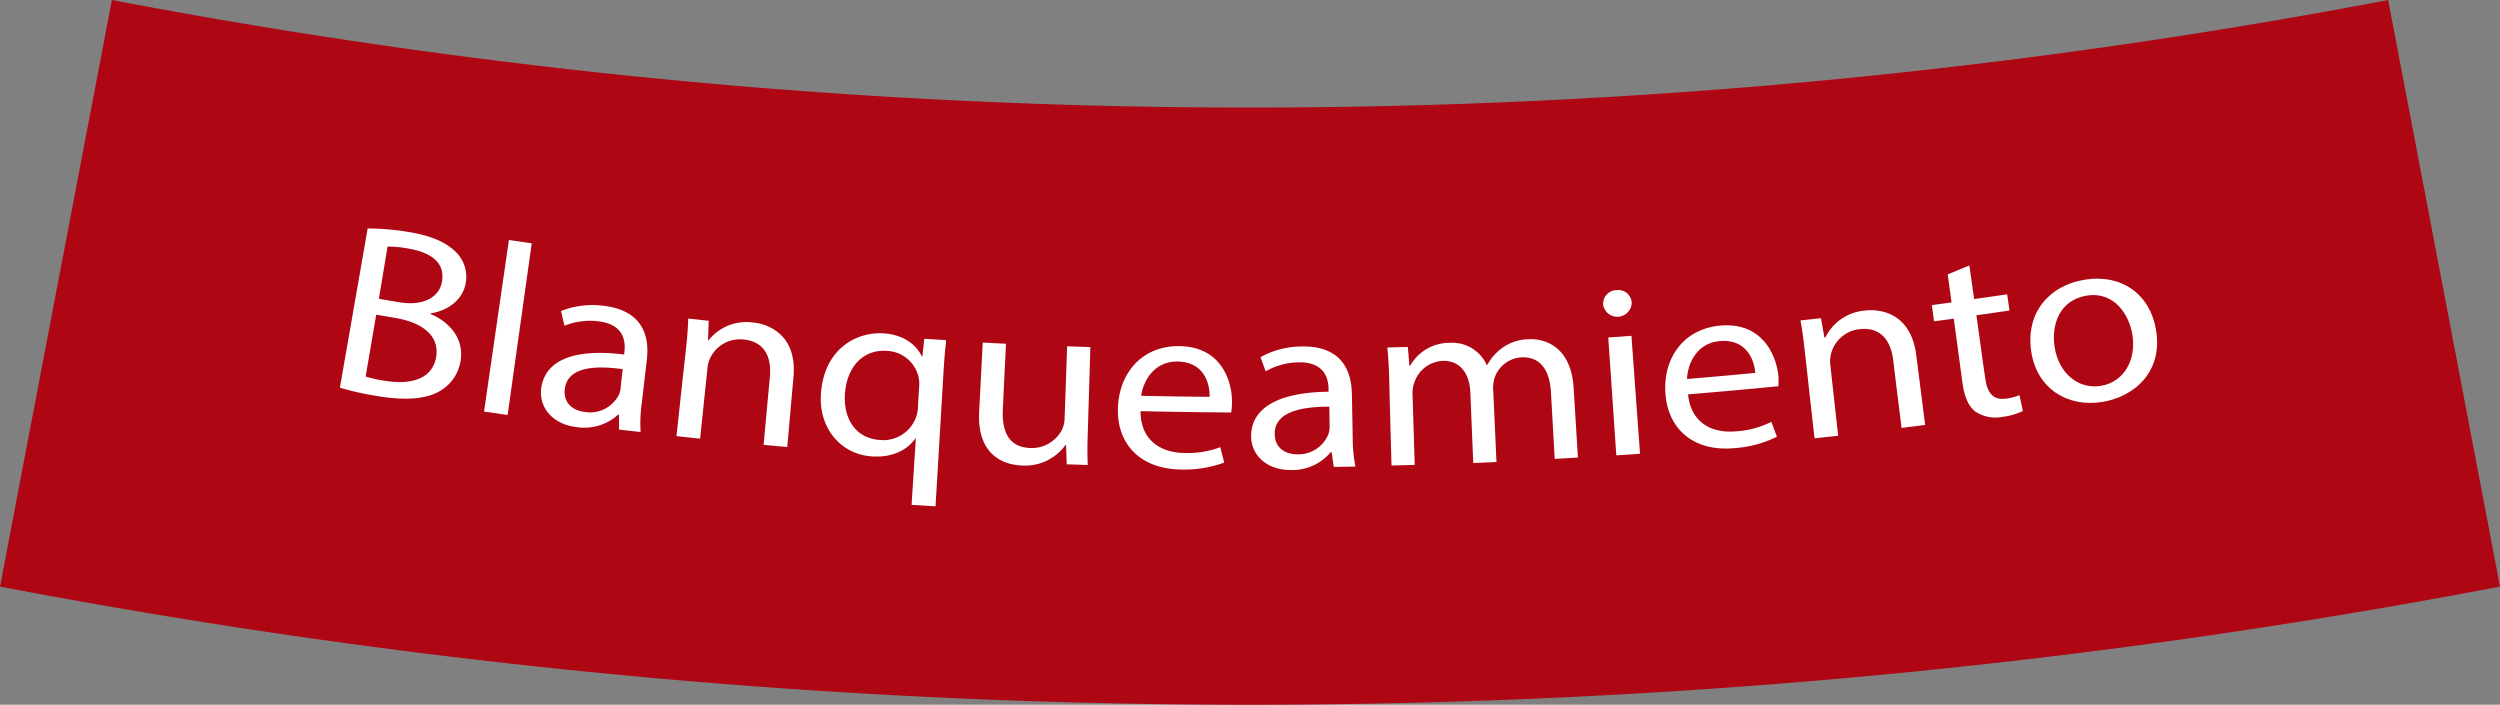<svg id="Capa_1" data-name="Capa 1" xmlns="http://www.w3.org/2000/svg" viewBox="0 0 487.56 137.44"><rect x="0" y="0" width="487.56" height="137.44" fill="#808080" stroke="none"/><defs><style>.cls-1{fill:#af0614;}.cls-2{fill:#fff;}</style></defs><path class="cls-1" d="M487.56,114.4A1301.21,1301.21,0,0,1,0,114.4Q10.91,57.22,21.82,0A1184.81,1184.81,0,0,0,465.75,0l21.81,114.4"/><path class="cls-2" d="M71.7,44.56a48.74,48.74,0,0,1,8.14.71c4.39.73,7.11,2,9,3.81a6.78,6.78,0,0,1,2,6.05c-.47,3-3.08,5.4-6.92,6v.09c3.16,1.28,6.63,4.36,5.92,9.07a8.21,8.21,0,0,1-3.94,5.9c-2.69,1.66-6.88,2-12.61,1a55.81,55.81,0,0,1-7-1.58Zm2.19,13.71c1.62.28,2.42.42,4,.68,4.71.78,7.84-1,8.32-4.1.59-3.72-2.23-5.65-6.68-6.39a20.78,20.78,0,0,0-3.95-.37ZM71.31,73.44a25.62,25.62,0,0,0,3.76.82c4.68.78,9.24-.09,10-4.7.68-4.33-3.1-6.75-8-7.56l-3.7-.63Z"/><path class="cls-2" d="M99.25,46.81l4.45.64L99,80.93l-4.6-.66Z"/><path class="cls-2" d="M120.72,83.78c0-1.17,0-1.76,0-2.93l-.16,0a9.78,9.78,0,0,1-8.16,2.44c-5.13-.66-7.3-4.28-6.85-7.58.75-5.52,6.52-7.78,16.16-6.57l.06-.47c.23-1.89.08-5.35-5-6a13.44,13.44,0,0,0-6.69.85c-.27-1.15-.4-1.72-.66-2.87a16.8,16.8,0,0,1,8.4-1c7.57.95,8.86,5.92,8.33,10.51l-1,8.56a28.8,28.8,0,0,0-.22,5.53ZM121.45,72c-5-.7-10.7-.63-11.29,3.81-.35,2.69,1.46,4.22,3.81,4.52a6.29,6.29,0,0,0,6.58-3.07A3.9,3.9,0,0,0,121,76C121.16,74.4,121.26,73.61,121.45,72Z"/><path class="cls-2" d="M133.75,68.35c.26-2.36.42-4.31.47-6.22l4,.43c-.06,1.52-.08,2.29-.14,3.81h.1a9.45,9.45,0,0,1,8.66-3.48c3.43.34,8.6,2.71,7.91,10.59-.49,5.48-.73,8.22-1.21,13.7l-4.62-.41c.49-5.29.73-7.94,1.22-13.23.35-3.7-.86-6.91-5.13-7.33a6.44,6.44,0,0,0-6.52,3.64,5.73,5.73,0,0,0-.51,1.92c-.58,5.51-.86,8.26-1.44,13.78-1.85-.2-2.77-.29-4.61-.5C132.66,78.38,133,75,133.75,68.35Z"/><path class="cls-2" d="M178.61,85.52h-.1C177,87.7,174,89.33,169.94,89c-5.94-.43-10.4-5.48-9.82-12.46.71-8.59,7-11.89,12.27-11.52,3.85.27,6.3,2.19,7.4,4.51h.1c.15-1.38.22-2.07.37-3.46l4.27.27c-.22,1.94-.39,3.93-.53,6.31l-1.55,26.1-4.67-.29C178.11,93.3,178.28,90.71,178.61,85.52Zm.65-10.13a6.92,6.92,0,0,0-.1-1.77A6.59,6.59,0,0,0,173,68.43c-4.69-.33-7.8,3.1-8.21,8.28-.35,4.55,1.75,8.74,6.83,9.1a6.79,6.79,0,0,0,6.9-4.12,6.63,6.63,0,0,0,.49-2C179.09,78,179.15,77.12,179.26,75.39Z"/><path class="cls-2" d="M212.14,84.39c-.08,2.38-.09,4.48,0,6.29l-4.1-.13c-.06-1.51-.08-2.26-.13-3.77h-.11a9.69,9.69,0,0,1-8.57,4c-4-.18-8.69-2.42-8.27-10.51l.7-13.46,4.53.23c-.24,5.1-.37,7.65-.61,12.75-.21,4.37,1.12,7.4,5.32,7.58a6.63,6.63,0,0,0,6.22-3.57,5.6,5.6,0,0,0,.5-2.13l.5-14.13,4.53.15C212.45,74.34,212.35,77.69,212.14,84.39Z"/><path class="cls-2" d="M222.43,80.19c0,5.66,3.93,8.09,8.55,8.15a17.8,17.8,0,0,0,7-1.13c.31,1.2.46,1.8.77,3a22.26,22.26,0,0,1-8.49,1.35c-7.85-.11-12.41-4.92-12.24-11.87s4.75-12.29,12-12.19c8.13.12,10.27,6.71,10.25,10.95a14.63,14.63,0,0,1-.16,2C233.06,80.38,229.52,80.34,222.43,80.19Zm13.47-2.8c.07-2.67-1.13-6.81-6.24-6.88-4.59-.07-6.69,3.78-7.11,6.68C227.89,77.3,230.56,77.34,235.9,77.39Z"/><path class="cls-2" d="M260.11,91.06c-.17-1.16-.25-1.74-.42-2.9h-.15a9.73,9.73,0,0,1-7.75,3.51c-5.16,0-7.8-3.26-7.79-6.59,0-5.57,5.4-8.59,15.1-8.68v-.48c0-1.9-.65-5.31-5.76-5.26a13.45,13.45,0,0,0-6.5,1.75c-.41-1.11-.62-1.66-1-2.76A16.69,16.69,0,0,1,254,67.57c7.62-.08,9.56,4.67,9.65,9.29.07,3.45.1,5.17.16,8.62a29.1,29.1,0,0,0,.53,5.51Zm-.86-11.75c-5,0-10.67.82-10.65,5.29,0,2.72,2,4,4.38,4a6.29,6.29,0,0,0,6.09-3.93,4.21,4.21,0,0,0,.24-1.34Z"/><path class="cls-2" d="M270.93,74c-.06-2.38-.17-4.33-.37-6.23l4-.11c.13,1.48.19,2.22.32,3.7H275a8.78,8.78,0,0,1,7.69-4.5,7.41,7.41,0,0,1,7.26,4.32h.1a9.9,9.9,0,0,1,2.65-3.12,9,9,0,0,1,5.42-1.9c3.29-.17,8.29,1.53,8.78,9.52l.83,13.54c-1.81.12-2.71.17-4.52.27-.3-5.21-.44-7.81-.74-13-.25-4.42-2.16-7-5.82-6.79a5.87,5.87,0,0,0-5.19,4.07,6.3,6.3,0,0,0-.26,2.11l.65,14.23-4.53.19c-.23-5.52-.34-8.28-.57-13.79-.15-3.67-2-6.26-5.47-6.13a6.15,6.15,0,0,0-5.5,4.38,5.34,5.34,0,0,0-.3,2l.42,13.9-4.52.13C271.19,84.11,271.1,80.75,270.93,74Z"/><path class="cls-2" d="M318.22,59a2.8,2.8,0,0,1-5.57.39,2.66,2.66,0,0,1,2.62-2.81A2.62,2.62,0,0,1,318.22,59Zm-3,29.81c-.63-9.2-.94-13.8-1.57-23l4.52-.32c.67,9.2,1,13.79,1.68,23Z"/><path class="cls-2" d="M329.21,76.91c.57,5.63,4.75,7.63,9.35,7.21a17.93,17.93,0,0,0,6.9-1.85c.43,1.16.64,1.74,1.08,2.91a22.26,22.26,0,0,1-8.31,2.22c-7.83.71-12.87-3.59-13.42-10.52s3.44-12.72,10.67-13.38c8.11-.73,10.92,5.61,11.35,9.83a15.19,15.19,0,0,1,0,2C339.81,76,336.28,76.32,329.21,76.91Zm13.11-4.19c-.2-2.66-1.83-6.66-6.93-6.2-4.57.42-6.26,4.47-6.38,7.39C334.34,73.47,337,73.23,342.32,72.72Z"/><path class="cls-2" d="M352,68.67c-.26-2.37-.51-4.3-.87-6.18l4-.43c.27,1.5.4,2.25.67,3.75H356a9.39,9.39,0,0,1,7.71-5.24c3.43-.41,9,.81,10,8.65l1.74,13.65-4.6.58c-.65-5.27-1-7.91-1.62-13.19-.46-3.68-2.32-6.56-6.59-6.06a6.43,6.43,0,0,0-5.59,5,5.72,5.72,0,0,0-.09,2c.61,5.51.91,8.27,1.53,13.78l-4.62.5Z"/><path class="cls-2" d="M384.08,51.77l.92,6.55c2.58-.36,3.87-.54,6.44-.92.19,1.26.28,1.89.46,3.16-2.58.38-3.87.56-6.45.92.69,4.93,1,7.39,1.72,12.31.4,2.83,1.51,4.31,4.06,3.95a10.84,10.84,0,0,0,2.62-.67c.26,1.23.4,1.85.66,3.08a12.24,12.24,0,0,1-4,1.15,7,7,0,0,1-5.21-1c-1.41-1-2.22-3-2.58-5.7-.68-5-1-7.47-1.69-12.46l-3.85.52-.42-3.17,3.84-.51-.75-5.47Z"/><path class="cls-2" d="M420.46,64.22c1.47,8.4-4.35,13.18-10.46,14.17-6.83,1.1-12.79-2.64-13.86-9.84-1.15-7.63,3.59-12.91,10.42-14C413.64,53.38,419.25,57.27,420.46,64.22Zm-19.75,3.49c.77,5,4.53,8.27,9,7.54s7-5,6.14-10.09c-.65-3.85-3.57-8.37-8.89-7.51S400,63.38,400.71,67.71Z"/></svg>